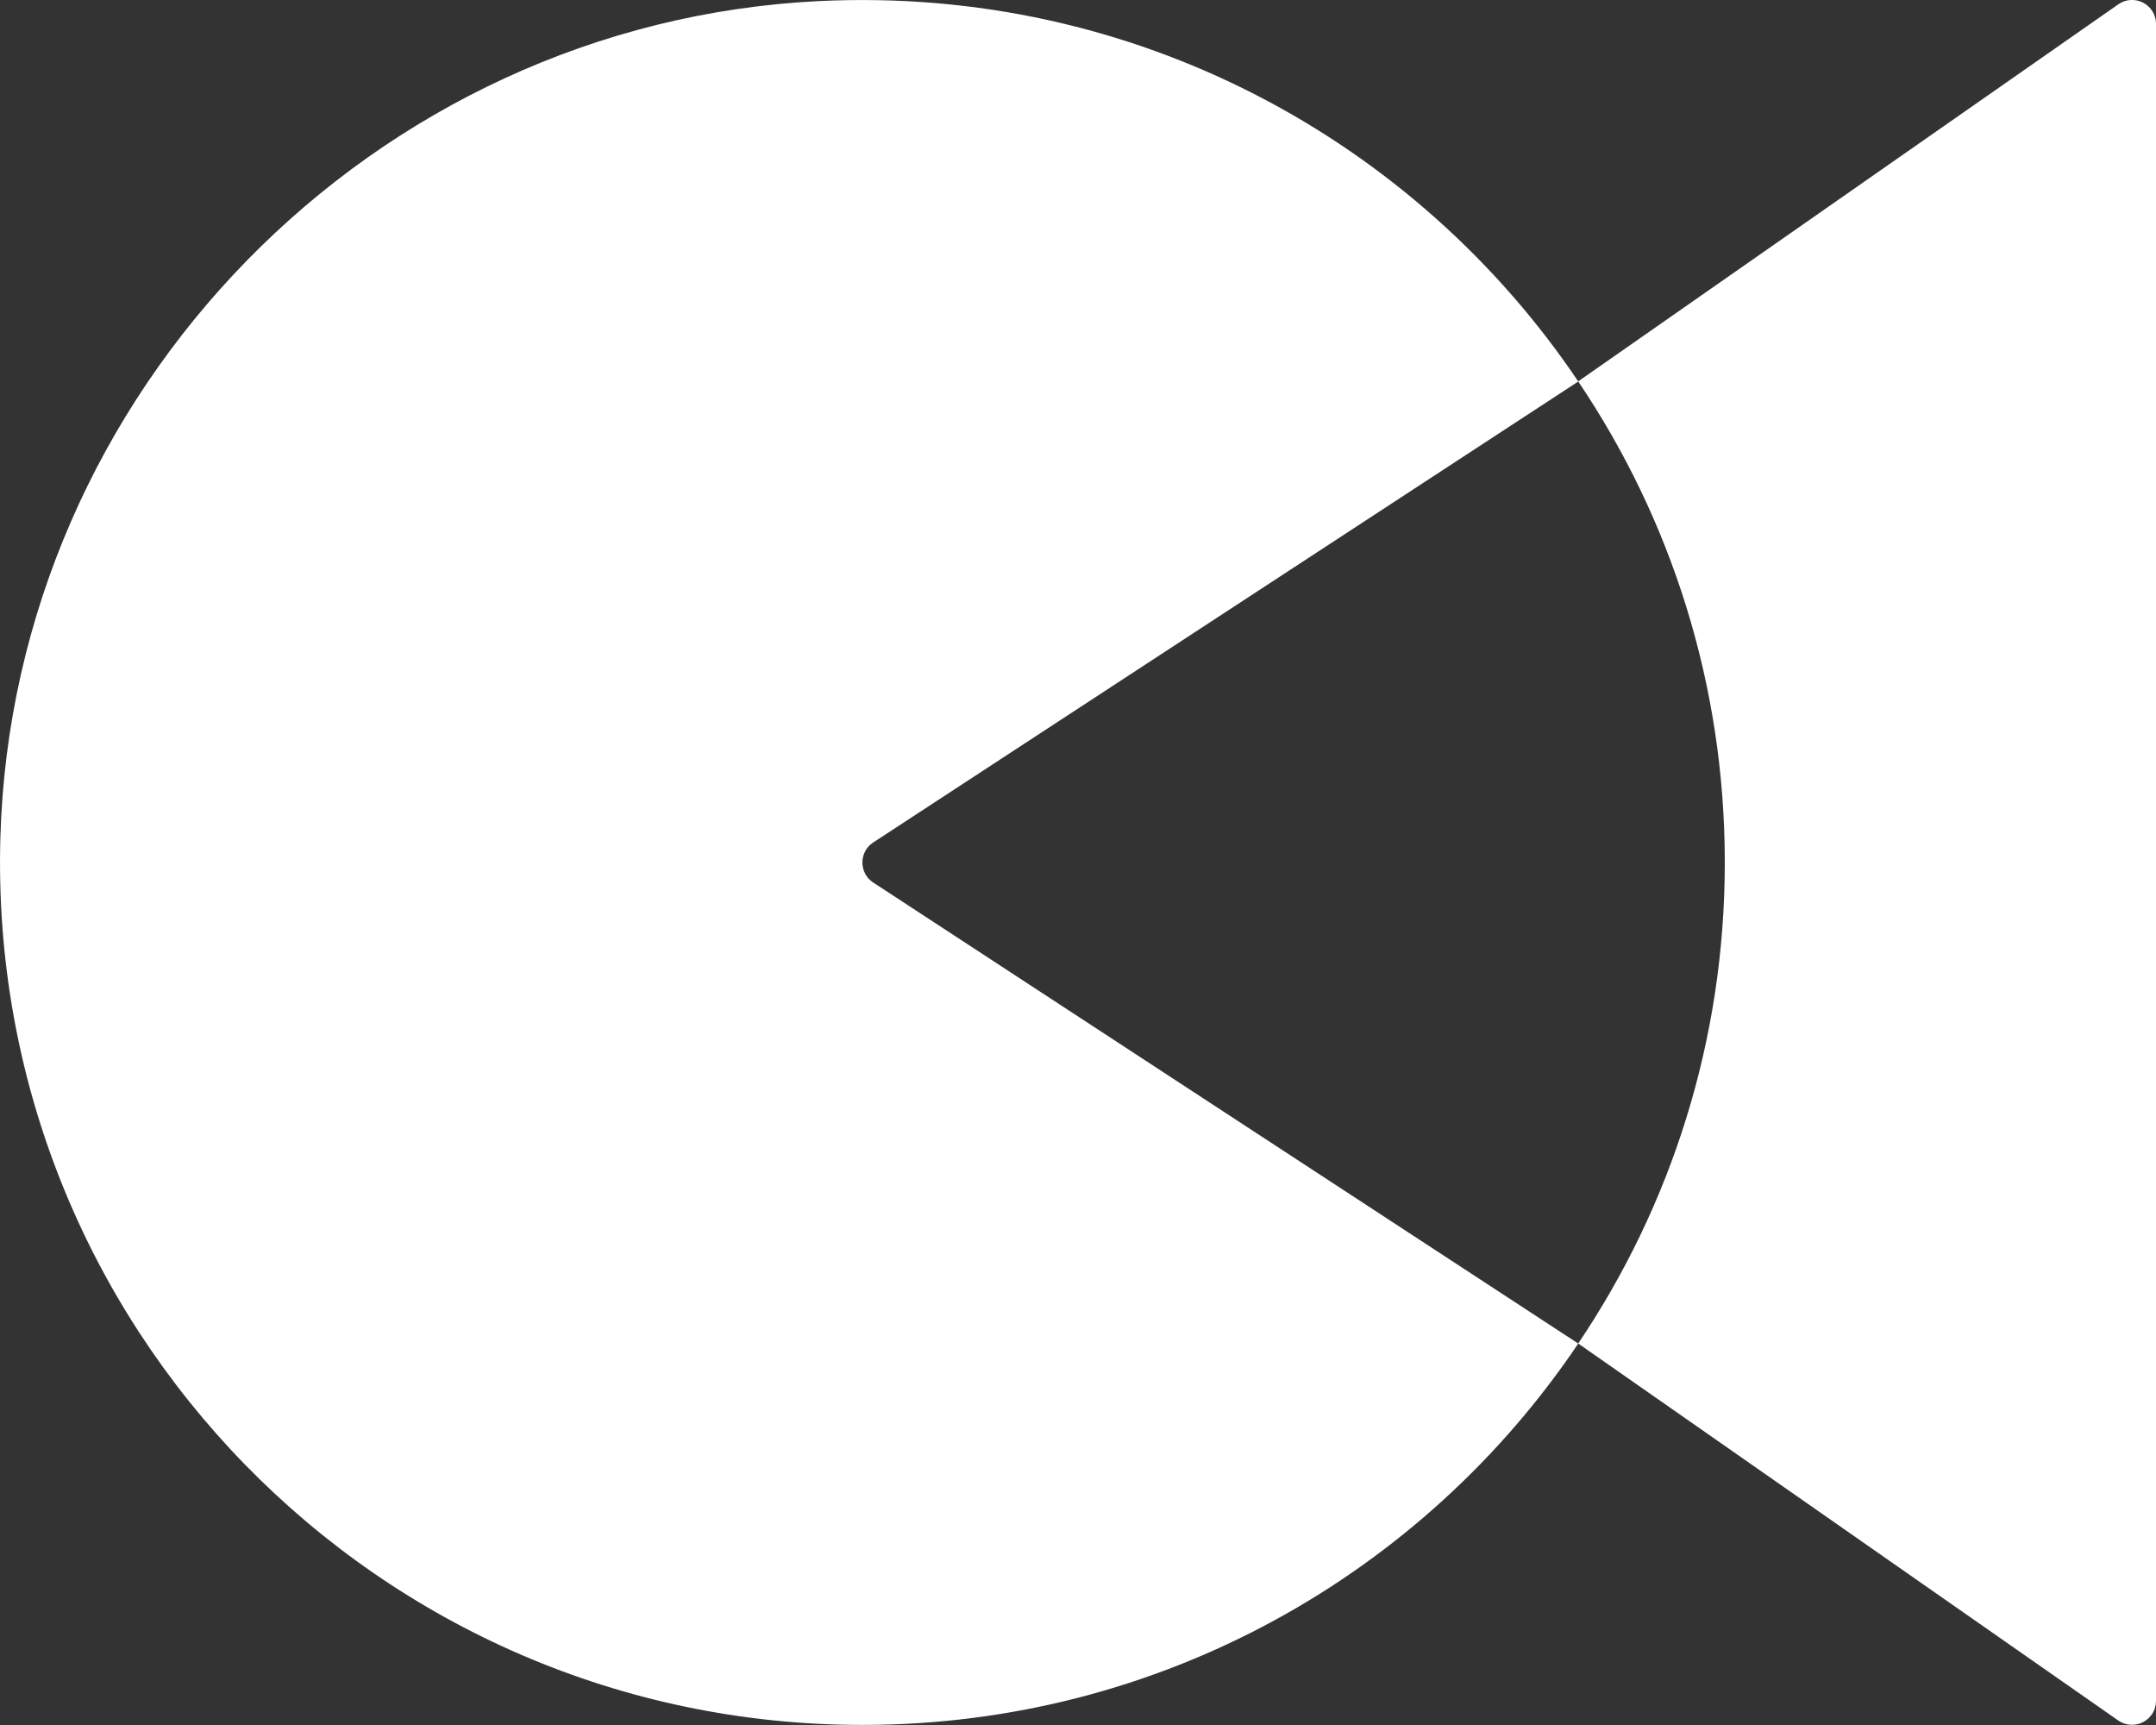 <svg width="30" height="24" viewBox="0 0 30 24" fill="none" xmlns="http://www.w3.org/2000/svg"><rect x="0" y="0" width="30" height="24" fill="#333333" stroke="none"/><g clip-path="url(#clip0)"><path fill-rule="evenodd" clip-rule="evenodd" d="M21.96 5.306C19.703 1.954 15.794 -0.199 11.398 0.015C5.191 0.318 0.178 5.447 0.005 11.66C-0.182 18.443 5.261 23.999 12.001 23.999C16.151 23.999 19.808 21.892 21.961 18.693L12.148 12.277C11.951 12.147 11.951 11.853 12.148 11.723L21.961 5.308C23.25 7.22 24 9.52 24 11.999C24 14.479 23.25 16.778 21.96 18.692L29.48 23.941C29.703 24.088 30 23.931 30 23.664V0.333C30 0.067 29.703 -0.093 29.48 0.057L21.96 5.306Z" fill="white"></path></g><defs><clipPath id="clip0"><rect width="30" height="24" fill="white"></rect></clipPath></defs></svg>